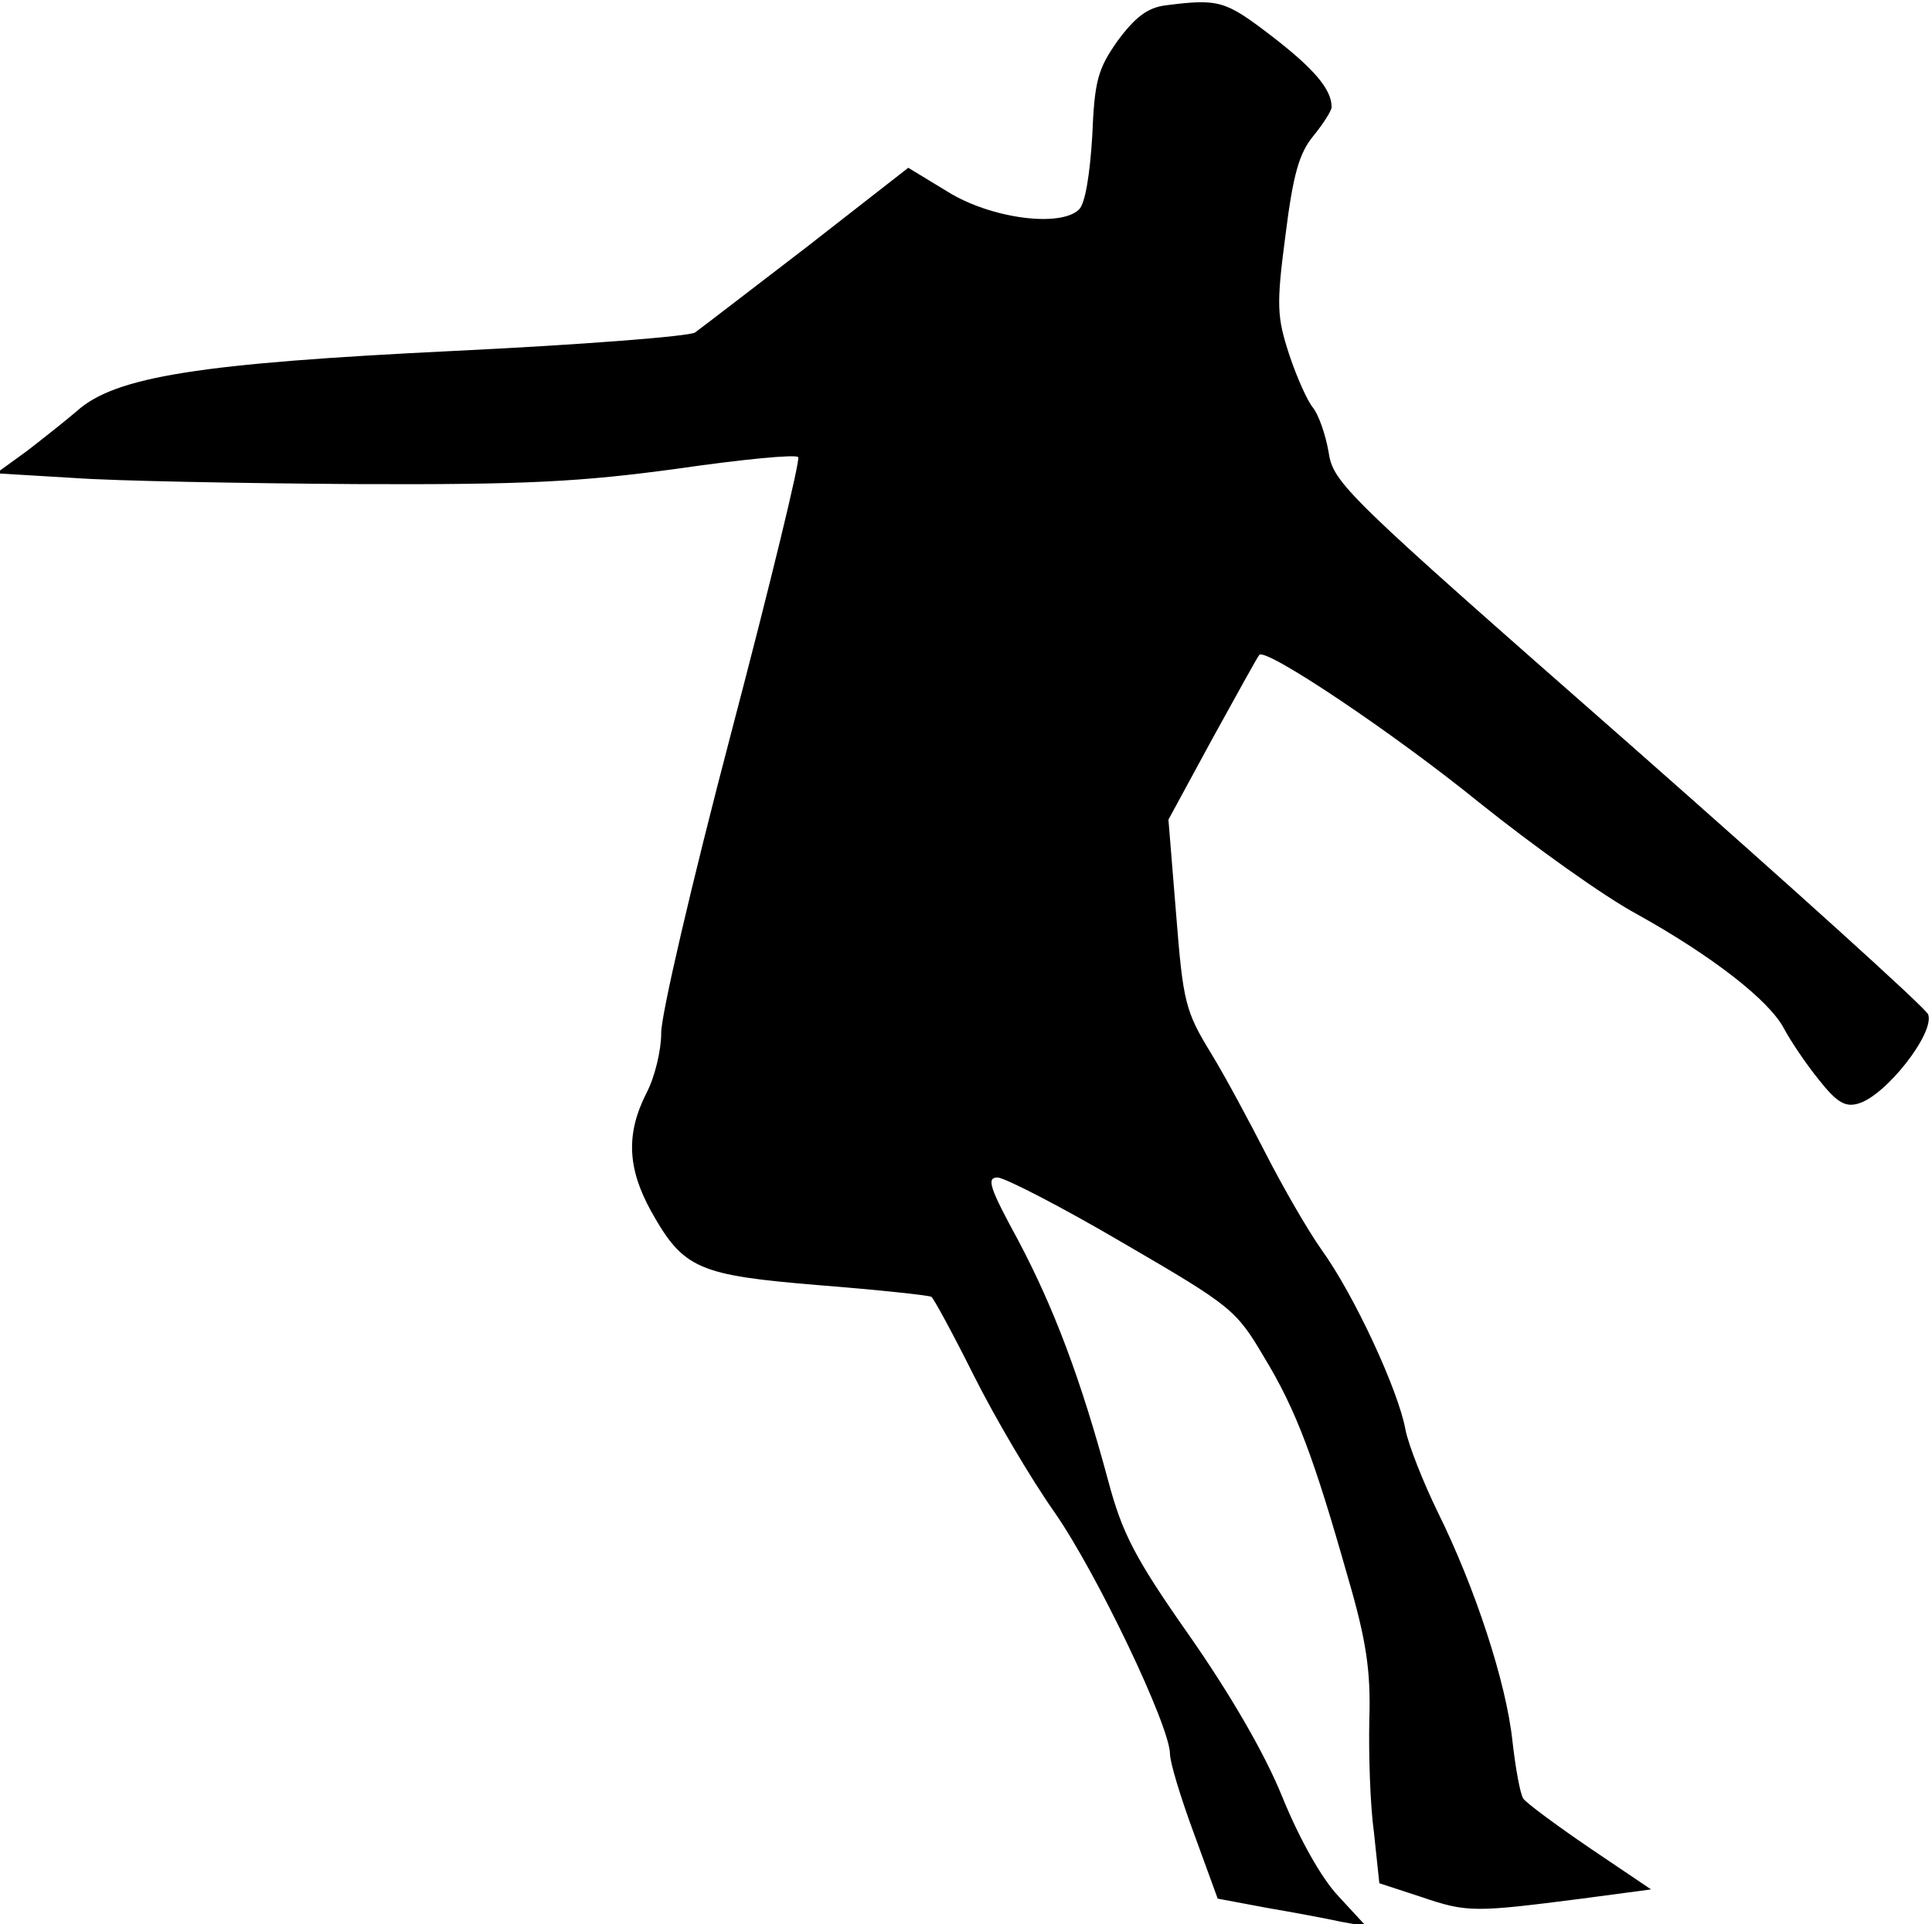 <?xml version="1.0" standalone="no"?>
<!DOCTYPE svg PUBLIC "-//W3C//DTD SVG 20010904//EN"
 "http://www.w3.org/TR/2001/REC-SVG-20010904/DTD/svg10.dtd">
<svg version="1.0" xmlns="http://www.w3.org/2000/svg"
 width="251pt" height="250pt" viewBox="0 0 251 250"
 preserveAspectRatio="xMidYMid meet">
<g transform="translate(0,250) scale(0.1,-0.1)"
fill="#000000" stroke="none">
<path fill="#000000" stroke="none" d="M1514 2493 c-23 -3 -39 -15 -62 -46
-26 -37 -30 -52 -33 -124 -3 -49 -9 -87 -17 -95 -24 -24 -115 -12 -171 23
l-51 31 -132 -103 c-73 -56 -138 -106 -145 -111 -7 -5 -148 -16 -314 -24 -328
-16 -439 -33 -489 -78 -14 -12 -43 -35 -65 -52 l-40 -29 100 -6 c55 -4 220 -7
367 -8 222 -1 293 3 418 20 83 12 154 19 157 15 3 -3 -36 -164 -87 -358 -51
-194 -92 -370 -91 -391 0 -21 -8 -56 -19 -77 -27 -53 -25 -98 6 -154 42 -75
61 -83 219 -96 76 -6 141 -13 145 -15 3 -2 28 -48 55 -102 27 -54 74 -134 105
-178 55 -79 150 -278 150 -314 0 -11 14 -57 31 -103 l31 -85 64 -12 c35 -6 78
-14 96 -18 l33 -6 -36 39 c-22 23 -51 75 -73 129 -23 57 -68 134 -121 210 -71
101 -87 133 -105 200 -36 134 -71 226 -117 313 -37 68 -42 82 -27 82 9 0 83
-38 163 -85 141 -82 147 -87 183 -148 42 -69 65 -131 109 -286 24 -82 30 -122
28 -185 -1 -45 1 -111 6 -147 l7 -66 55 -18 c59 -20 68 -20 208 -2 l90 12 -80
54 c-44 30 -83 59 -86 64 -4 6 -10 39 -14 74 -8 77 -49 201 -97 298 -19 39
-38 87 -42 107 -9 51 -67 176 -109 234 -19 27 -51 83 -72 124 -21 41 -53 101
-72 132 -33 54 -36 66 -45 180 l-10 123 57 105 c32 58 59 107 61 109 8 10 174
-101 286 -192 70 -56 162 -122 205 -145 97 -54 172 -112 191 -149 8 -15 28
-45 45 -66 23 -29 34 -36 51 -31 36 10 100 92 91 116 -4 9 -179 167 -389 352
-369 324 -384 338 -390 379 -4 23 -13 48 -20 57 -7 8 -21 39 -31 69 -16 49
-17 64 -5 155 10 80 18 107 36 129 13 16 24 33 24 38 0 23 -23 50 -79 93 -59
45 -67 48 -137 39z"/>
</g>
</svg>
